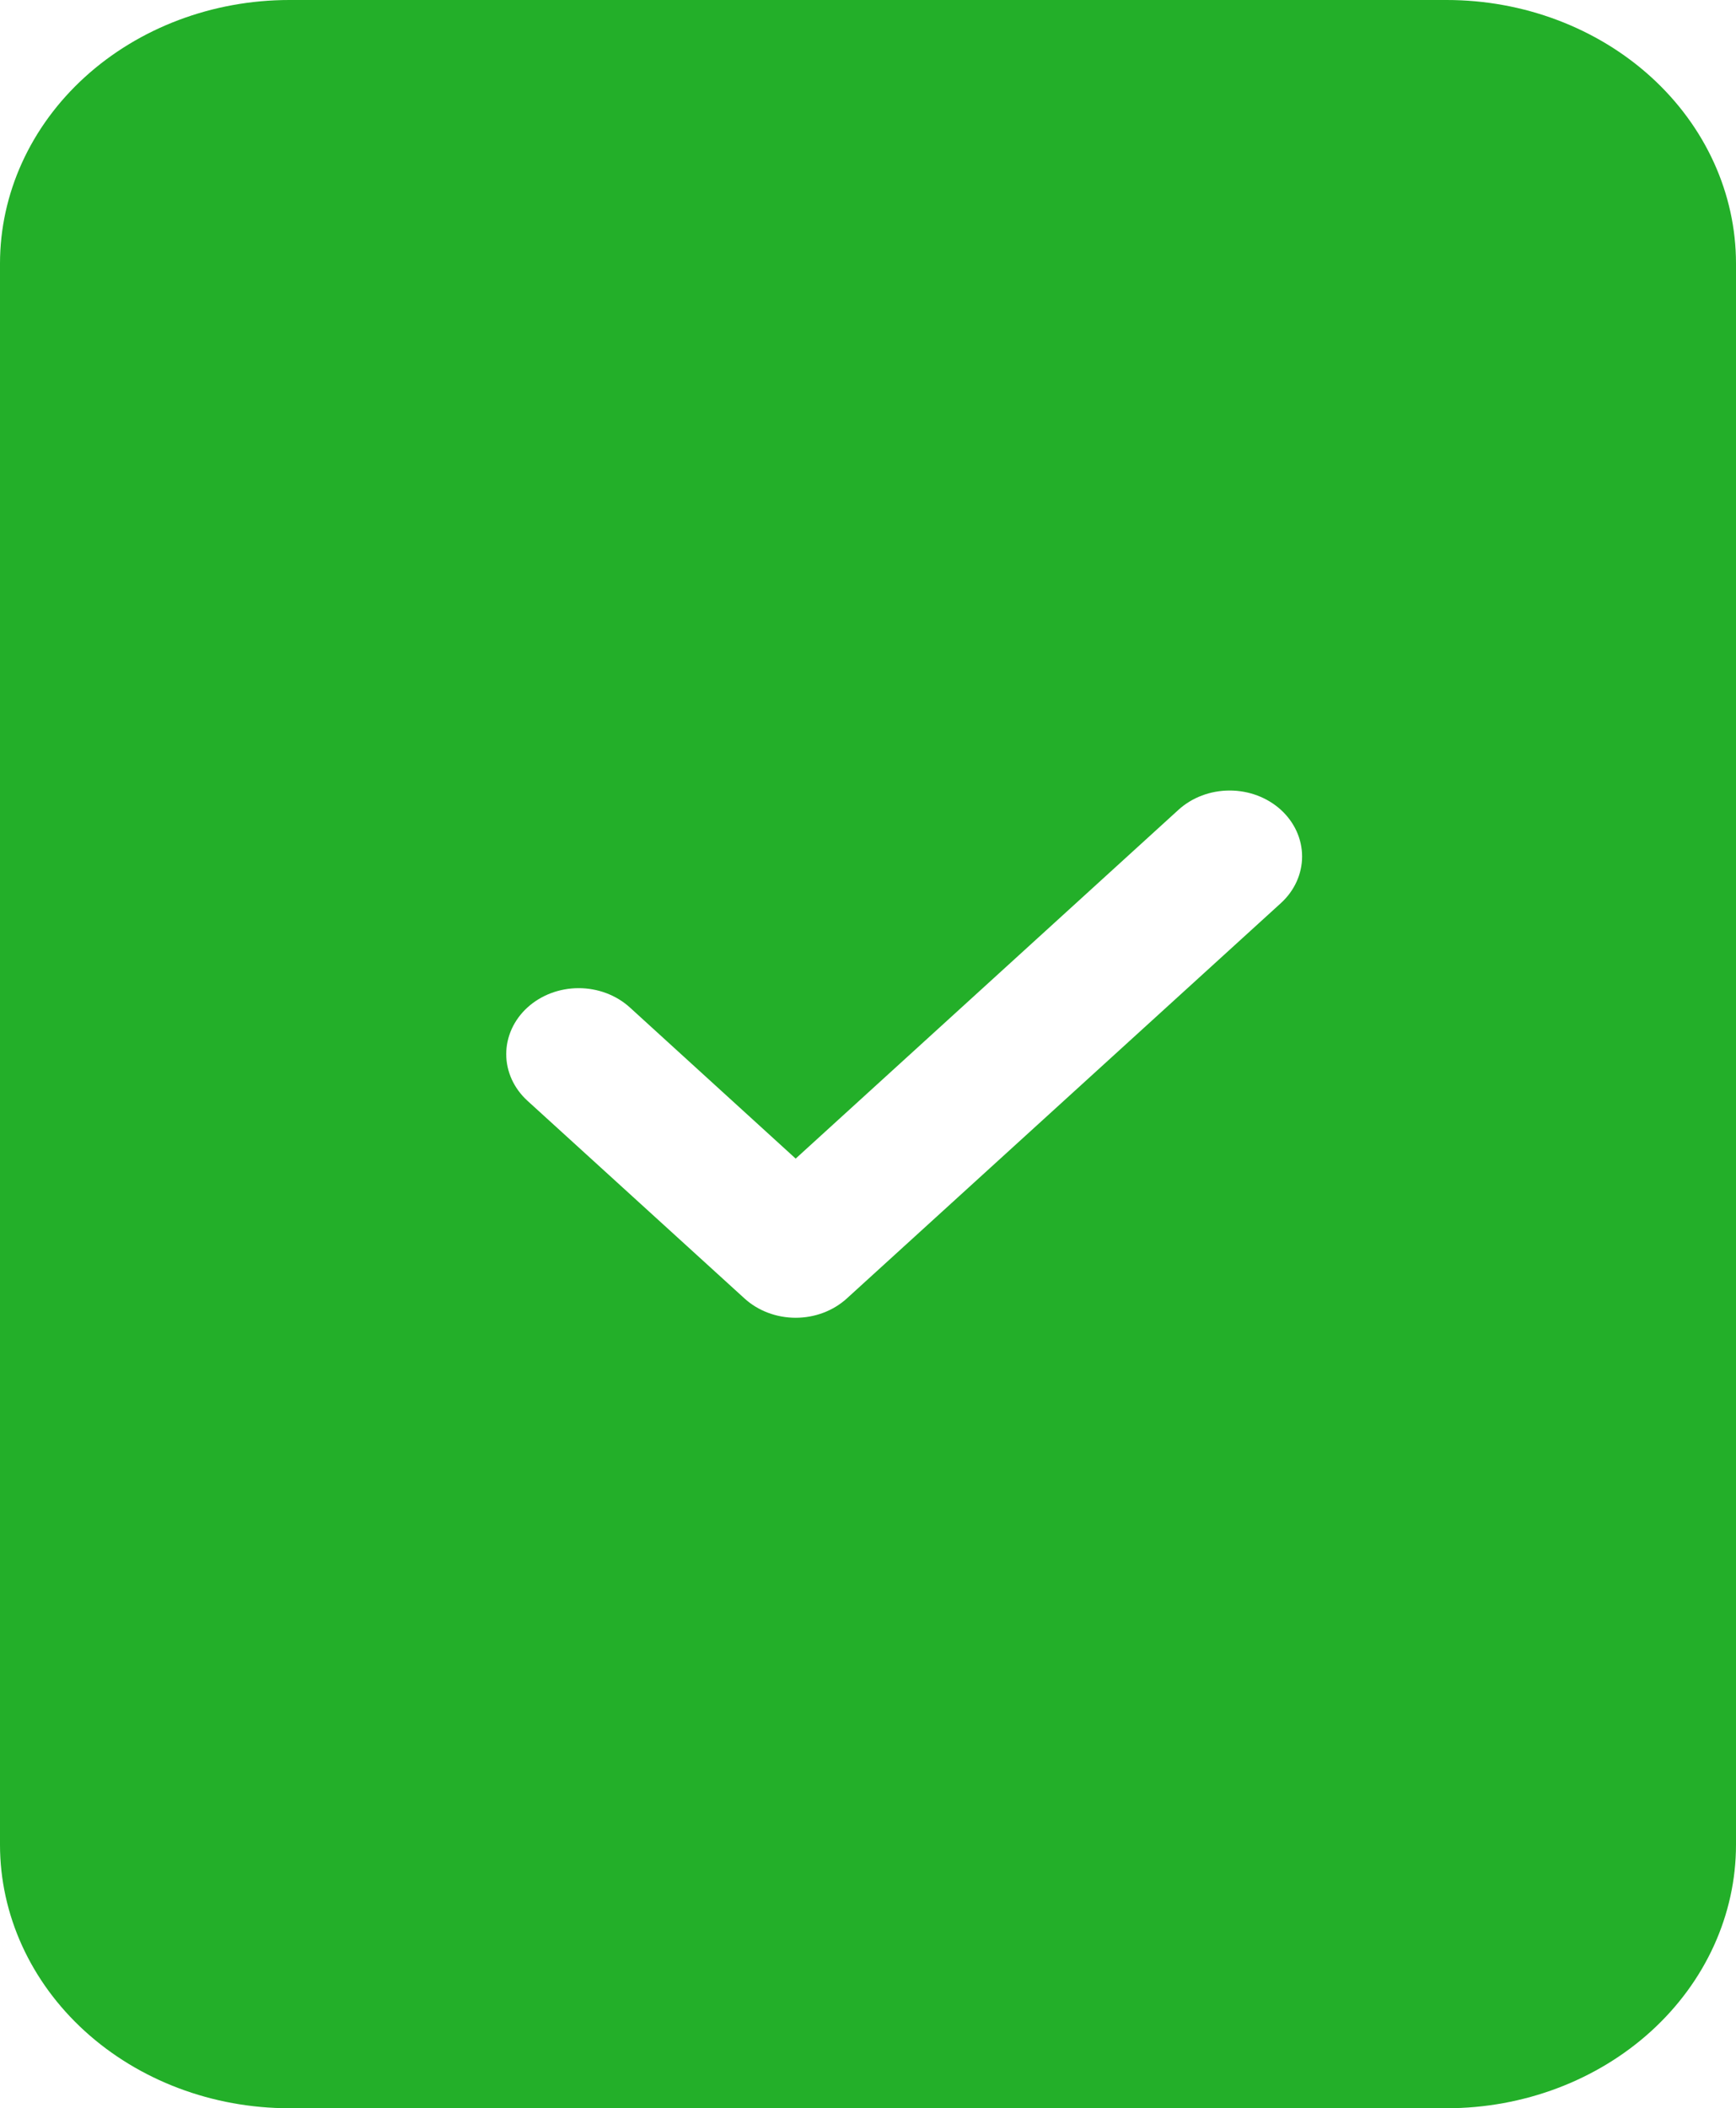 <svg width="131" height="159" viewBox="0 0 131 159" fill="none" xmlns="http://www.w3.org/2000/svg">
<path d="M109.167 0H21.833C16.043 0 10.489 2.094 6.395 5.821C2.3 9.549 0 14.604 0 19.875V139.125C0 144.396 2.3 149.451 6.395 153.179C10.489 156.906 16.043 159 21.833 159H109.167C114.957 159 120.511 156.906 124.605 153.179C128.7 149.451 131 144.396 131 139.125V19.875C131 14.604 128.7 9.549 124.605 5.821C120.511 2.094 114.957 0 109.167 0ZM96.656 68.112L63.906 97.924C63.399 98.387 62.797 98.754 62.134 99.004C61.471 99.255 60.76 99.384 60.042 99.384C59.324 99.384 58.613 99.255 57.95 99.004C57.286 98.754 56.684 98.387 56.177 97.924L39.802 83.018C39.295 82.556 38.892 82.007 38.617 81.404C38.343 80.8 38.201 80.153 38.201 79.5C38.201 78.847 38.343 78.2 38.617 77.596C38.892 76.993 39.295 76.444 39.802 75.982C40.31 75.52 40.912 75.154 41.575 74.904C42.238 74.654 42.949 74.525 43.667 74.525C44.384 74.525 45.095 74.654 45.758 74.904C46.421 75.154 47.024 75.52 47.531 75.982L60.042 87.38L88.927 61.076C89.952 60.143 91.342 59.619 92.792 59.619C94.241 59.619 95.631 60.143 96.656 61.076C97.681 62.009 98.257 63.274 98.257 64.594C98.257 65.913 97.681 67.179 96.656 68.112Z" fill="#23AF29"/>
</svg>

